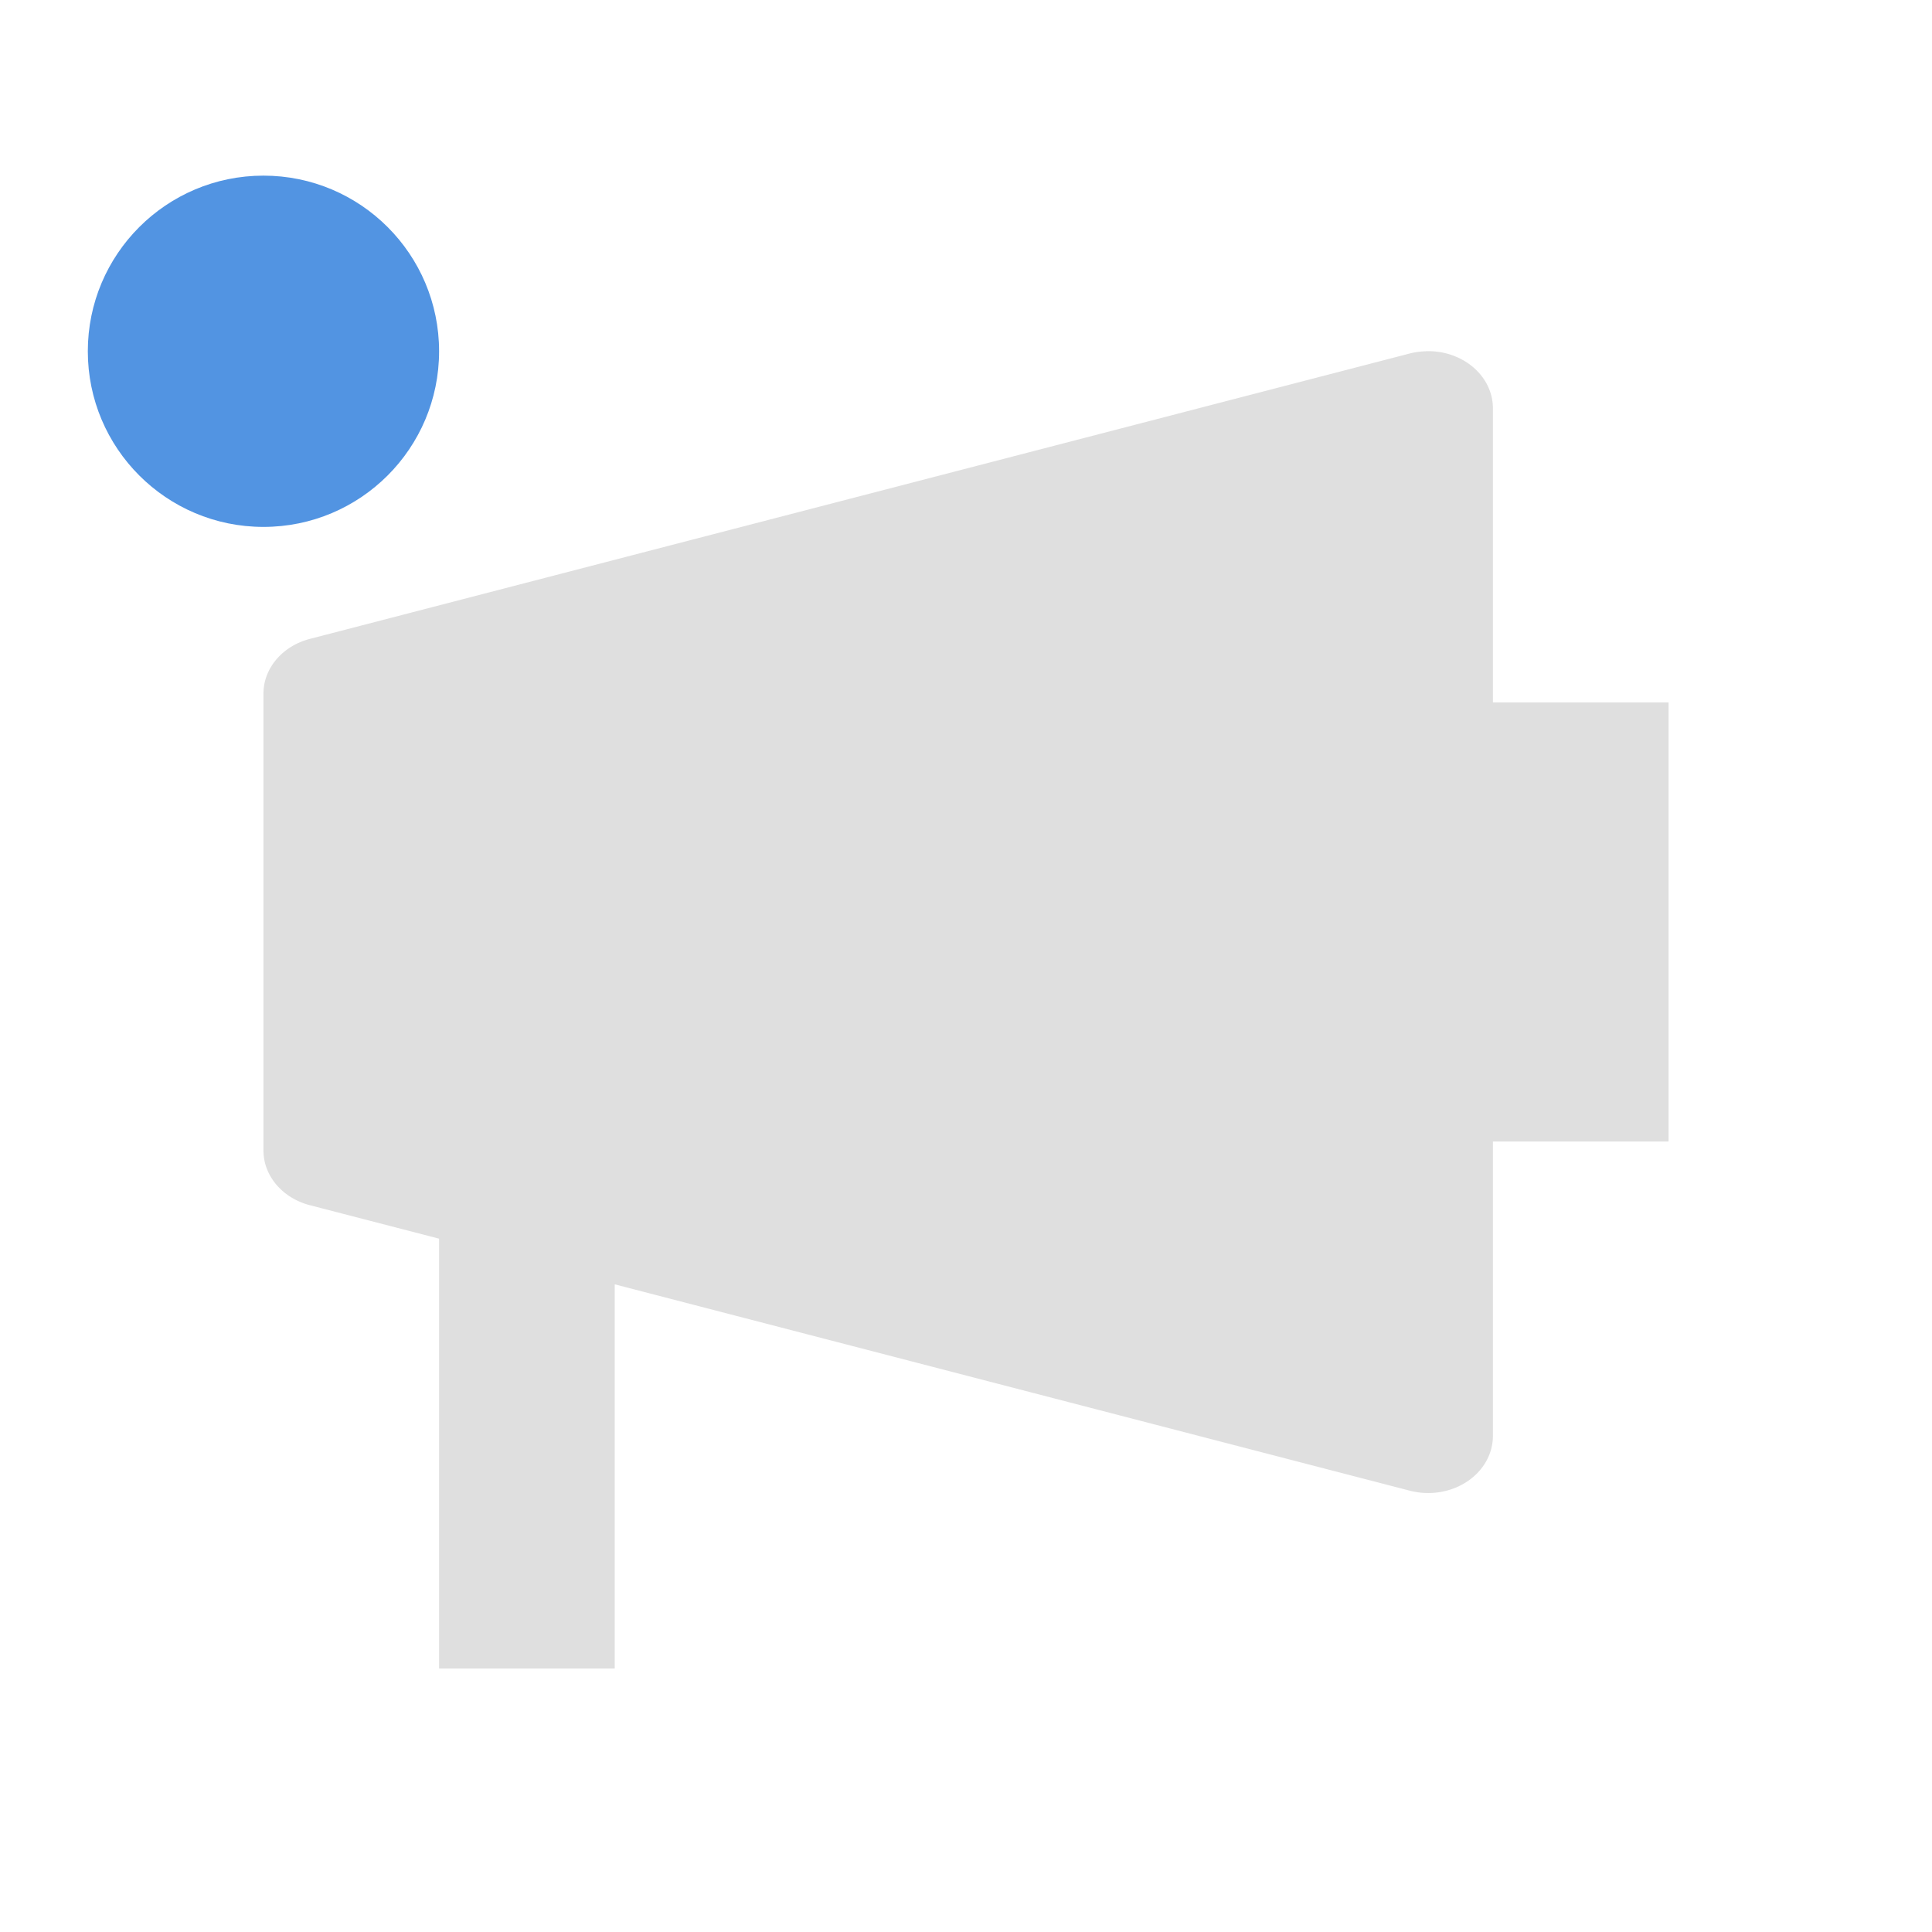 <svg xmlns="http://www.w3.org/2000/svg" id="22-22-svg" width="22" height="22" version="1.1" viewBox="0 0 22 22">
 <g id="22-22-konv_message" transform="translate(-32,-10)">
  <rect style="opacity:0.001" id="22-22-rect25" width="22" height="22" x="32" y="10"/>
  <path style="fill:#dfdfdf;fill-rule:evenodd" id="22-22-path27" d="m 48.24,14 a 0.737,0.65 0 0 0 -0.186,0.025 l -12.525,3.25 A 0.737,0.65 0 0 0 35,17.899 v 5.202 a 0.737,0.65 0 0 0 0.529,0.623 L 37,24.105 V 29 h 2 v -4.375 l 9.055,2.35 A 0.737,0.65 0 0 0 49,26.351 v -3.352 h 2 v -5.001 h -2 v -0.006 -3.344 a 0.737,0.65 0 0 0 -0.76,-0.649 z"/>
  <circle style="fill:#5294e2" id="22-22-circle29" cx="35" cy="14" r="2"/>
 </g>
</svg>

